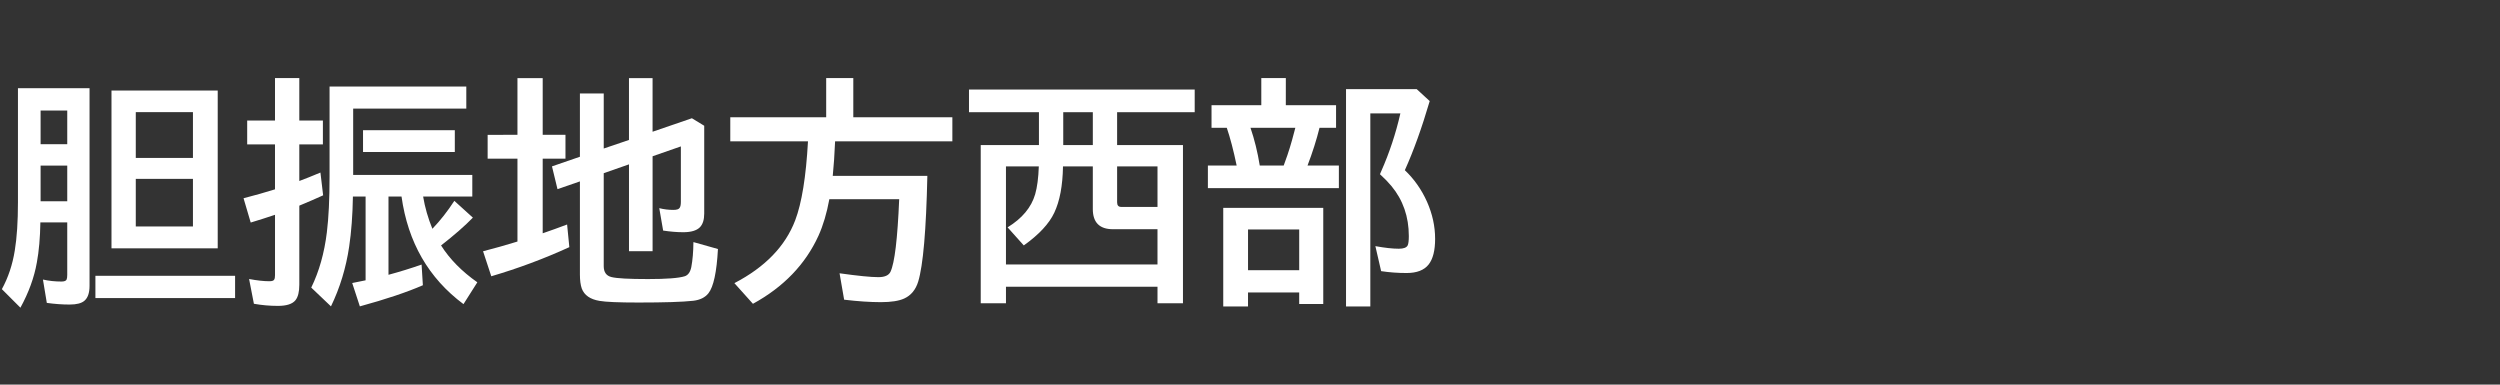 <svg version="1.1" xmlns="http://www.w3.org/2000/svg" xmlns:xlink="http://www.w3.org/1999/xlink" width="208" height="32" viewBox="0,0,208,32"><rect x="0" y="0" width="208" height="32" fill="#333333" stroke="none"/><g transform="translate(-240,-164)"><g data-paper-data="{&quot;isPaintingLayer&quot;:true}" fill-rule="nonzero" stroke="none" stroke-linecap="butt" stroke-linejoin="miter" stroke-miterlimit="10" stroke-dasharray="" stroke-dashoffset="0" style="mix-blend-mode: normal"><path d="M240,196v-32h208v32z" fill="none" stroke-width="0"/><path d="M247.45,171.34v16.436c0,0.592 -0.143,1.009 -0.43,1.25c-0.241,0.208 -0.651,0.312 -1.23,0.312c-0.618,0 -1.25,-0.046 -1.895,-0.137l-0.322,-1.943c0.488,0.111 1.003,0.166 1.543,0.166c0.241,0 0.384,-0.059 0.43,-0.176c0.033,-0.085 0.049,-0.215 0.049,-0.391v-4.356h-2.236c-0.02,1.276 -0.117,2.389 -0.293,3.34c-0.221,1.25 -0.677,2.503 -1.367,3.76l-1.543,-1.543c0.527,-0.964 0.885,-2.034 1.074,-3.213c0.176,-1.068 0.264,-2.409 0.264,-4.023v-9.482zM243.378,173.196v2.803h2.217v-2.803zM243.378,177.776v2.969h2.217v-2.969zM258.114,171.535v13.125h-8.838v-13.125zM251.297,173.332v3.809h4.756v-3.809zM251.297,178.879v3.965h4.756v-3.965zM247.938,186.946h11.621v1.855h-11.621z" fill="#ffffff" stroke-width="1"/><path d="M262.88,174.03v-3.535h2.022v3.535h1.963v1.982h-1.963v3.047c0.475,-0.176 1.061,-0.41 1.758,-0.703l0.225,1.895c-0.54,0.247 -1.201,0.534 -1.982,0.859v6.582c0,0.592 -0.107,1.022 -0.322,1.289c-0.254,0.312 -0.739,0.469 -1.455,0.469c-0.684,0 -1.351,-0.059 -2.002,-0.176l-0.4,-2.061c0.658,0.124 1.221,0.186 1.689,0.186c0.221,0 0.355,-0.046 0.4,-0.137c0.046,-0.072 0.068,-0.195 0.068,-0.371v-5.019c-0.677,0.228 -1.351,0.443 -2.022,0.645l-0.596,-2.022c0.957,-0.247 1.829,-0.495 2.617,-0.742v-3.74h-2.314v-1.982zM269.384,173.034v5.518h9.912v1.797h-4.092c0.15,0.905 0.407,1.8 0.771,2.686c0.651,-0.677 1.26,-1.452 1.826,-2.324l1.543,1.397c-0.664,0.684 -1.546,1.455 -2.647,2.314c0.723,1.139 1.729,2.161 3.018,3.066l-1.152,1.816c-2.904,-2.161 -4.622,-5.146 -5.156,-8.955h-1.084v6.514c0.918,-0.247 1.836,-0.531 2.754,-0.85l0.107,1.719c-1.328,0.579 -3.076,1.165 -5.244,1.758l-0.635,-1.943c0.104,-0.02 0.475,-0.094 1.113,-0.225v-6.973h-1.055c-0.026,1.556 -0.13,2.946 -0.312,4.17c-0.26,1.764 -0.765,3.421 -1.514,4.971l-1.641,-1.562c0.658,-1.348 1.09,-2.881 1.299,-4.6c0.15,-1.217 0.225,-2.77 0.225,-4.658v-7.471h11.377v1.836zM270.204,174.831h7.637v1.816h-7.637z" fill="#ffffff" stroke-width="1"/><path d="M290.23,178.41v7.734c0,0.501 0.215,0.804 0.645,0.908c0.443,0.111 1.455,0.166 3.037,0.166c1.543,0 2.562,-0.078 3.057,-0.234c0.28,-0.091 0.462,-0.345 0.547,-0.762c0.111,-0.586 0.169,-1.279 0.176,-2.08l2.041,0.576c-0.104,1.921 -0.368,3.148 -0.791,3.682c-0.28,0.352 -0.703,0.56 -1.27,0.625c-0.892,0.098 -2.406,0.146 -4.541,0.146c-1.654,0 -2.738,-0.046 -3.252,-0.137c-0.775,-0.13 -1.266,-0.472 -1.475,-1.025c-0.104,-0.293 -0.156,-0.684 -0.156,-1.172v-7.744l-1.865,0.645l-0.459,-1.895l2.324,-0.801v-5.264h1.982v4.58l2.1,-0.713v-5.146h1.963v4.463l3.272,-1.123l1.025,0.625v7.314c0,0.508 -0.12,0.885 -0.361,1.133c-0.273,0.273 -0.732,0.41 -1.377,0.41c-0.527,0 -1.087,-0.046 -1.68,-0.137l-0.322,-1.865c0.384,0.098 0.775,0.146 1.172,0.146c0.286,0 0.462,-0.059 0.527,-0.176c0.065,-0.098 0.098,-0.26 0.098,-0.488v-4.619l-2.353,0.82v7.9h-1.963v-7.227zM283.052,175.217v-4.717h2.1v4.717h1.895v1.982h-1.895v6.211c0.684,-0.234 1.361,-0.479 2.031,-0.732l0.186,1.885c-2.109,0.964 -4.274,1.771 -6.494,2.422l-0.684,-2.08c1.003,-0.26 1.881,-0.508 2.637,-0.742c0.091,-0.033 0.166,-0.055 0.225,-0.068v-6.894h-2.481v-1.982z" fill="#ffffff" stroke-width="1"/><path d="M309.48,175.76c-0.046,1.087 -0.111,2.044 -0.195,2.871h7.871c-0.098,4.518 -0.352,7.451 -0.762,8.799c-0.208,0.677 -0.596,1.146 -1.162,1.406c-0.443,0.202 -1.091,0.303 -1.943,0.303c-0.898,0 -1.917,-0.068 -3.057,-0.205l-0.381,-2.197c1.53,0.215 2.607,0.322 3.232,0.322c0.527,0 0.863,-0.15 1.006,-0.449c0.345,-0.729 0.586,-2.741 0.723,-6.035h-5.811c-0.215,1.172 -0.518,2.188 -0.908,3.047c-1.087,2.376 -2.904,4.261 -5.449,5.654l-1.543,-1.719c2.552,-1.328 4.238,-3.07 5.059,-5.225c0.547,-1.439 0.902,-3.63 1.064,-6.572h-6.465v-2.002h7.979v-3.262h2.256v3.262h8.242v2.002z" fill="#ffffff" stroke-width="1"/><path d="M326.44,176.07v-2.734h-5.82v-1.885h18.779v1.885h-6.455v2.734h5.479v13.164h-2.119v-1.377h-12.607v1.377h-2.1v-13.164zM328.462,176.07h2.461v-2.734h-2.461zM326.43,177.847h-2.734v8.154h12.607v-2.93h-3.701c-1.12,0 -1.68,-0.56 -1.68,-1.68v-3.545h-2.481c-0.026,1.602 -0.267,2.884 -0.723,3.848c-0.43,0.918 -1.276,1.826 -2.539,2.725l-1.348,-1.504c1.211,-0.742 1.976,-1.66 2.295,-2.754c0.169,-0.586 0.27,-1.357 0.303,-2.314zM332.944,177.847v2.988c0,0.254 0.114,0.381 0.342,0.381h3.018v-3.369z" fill="#ffffff" stroke-width="1"/><path d="M346.98,172.75h4.18v1.885h-1.377c-0.247,0.996 -0.579,2.041 -0.996,3.135h2.607v1.885h-10.898v-1.885h2.393c-0.26,-1.25 -0.534,-2.295 -0.82,-3.135h-1.27v-1.885h4.141v-2.256h2.041zM344.041,174.635c0.332,0.97 0.589,2.015 0.771,3.135h1.992l0.098,-0.273c0.28,-0.742 0.54,-1.585 0.781,-2.529l0.088,-0.332zM350.095,181.295v7.998h-2.002v-0.957h-4.258v1.162h-2.061v-8.203zM343.836,183.092v3.389h4.258v-3.389zM356.882,178.16c0.775,0.736 1.39,1.611 1.846,2.627c0.449,1.016 0.674,2.044 0.674,3.086c0,0.964 -0.179,1.673 -0.537,2.129c-0.371,0.475 -0.983,0.713 -1.836,0.713c-0.729,0 -1.436,-0.052 -2.119,-0.156l-0.479,-2.08c0.788,0.143 1.439,0.215 1.953,0.215c0.391,0 0.635,-0.091 0.732,-0.273c0.065,-0.13 0.098,-0.391 0.098,-0.781c0,-1.608 -0.482,-2.995 -1.445,-4.16c-0.254,-0.306 -0.573,-0.635 -0.957,-0.986l0.117,-0.273c0.677,-1.53 1.204,-3.125 1.582,-4.785h-2.5v16.064h-2.022v-18.086h5.879l1.084,0.996c-0.658,2.24 -1.348,4.157 -2.07,5.752z" fill="#ffffff" stroke-width="1"/></g></g></svg>